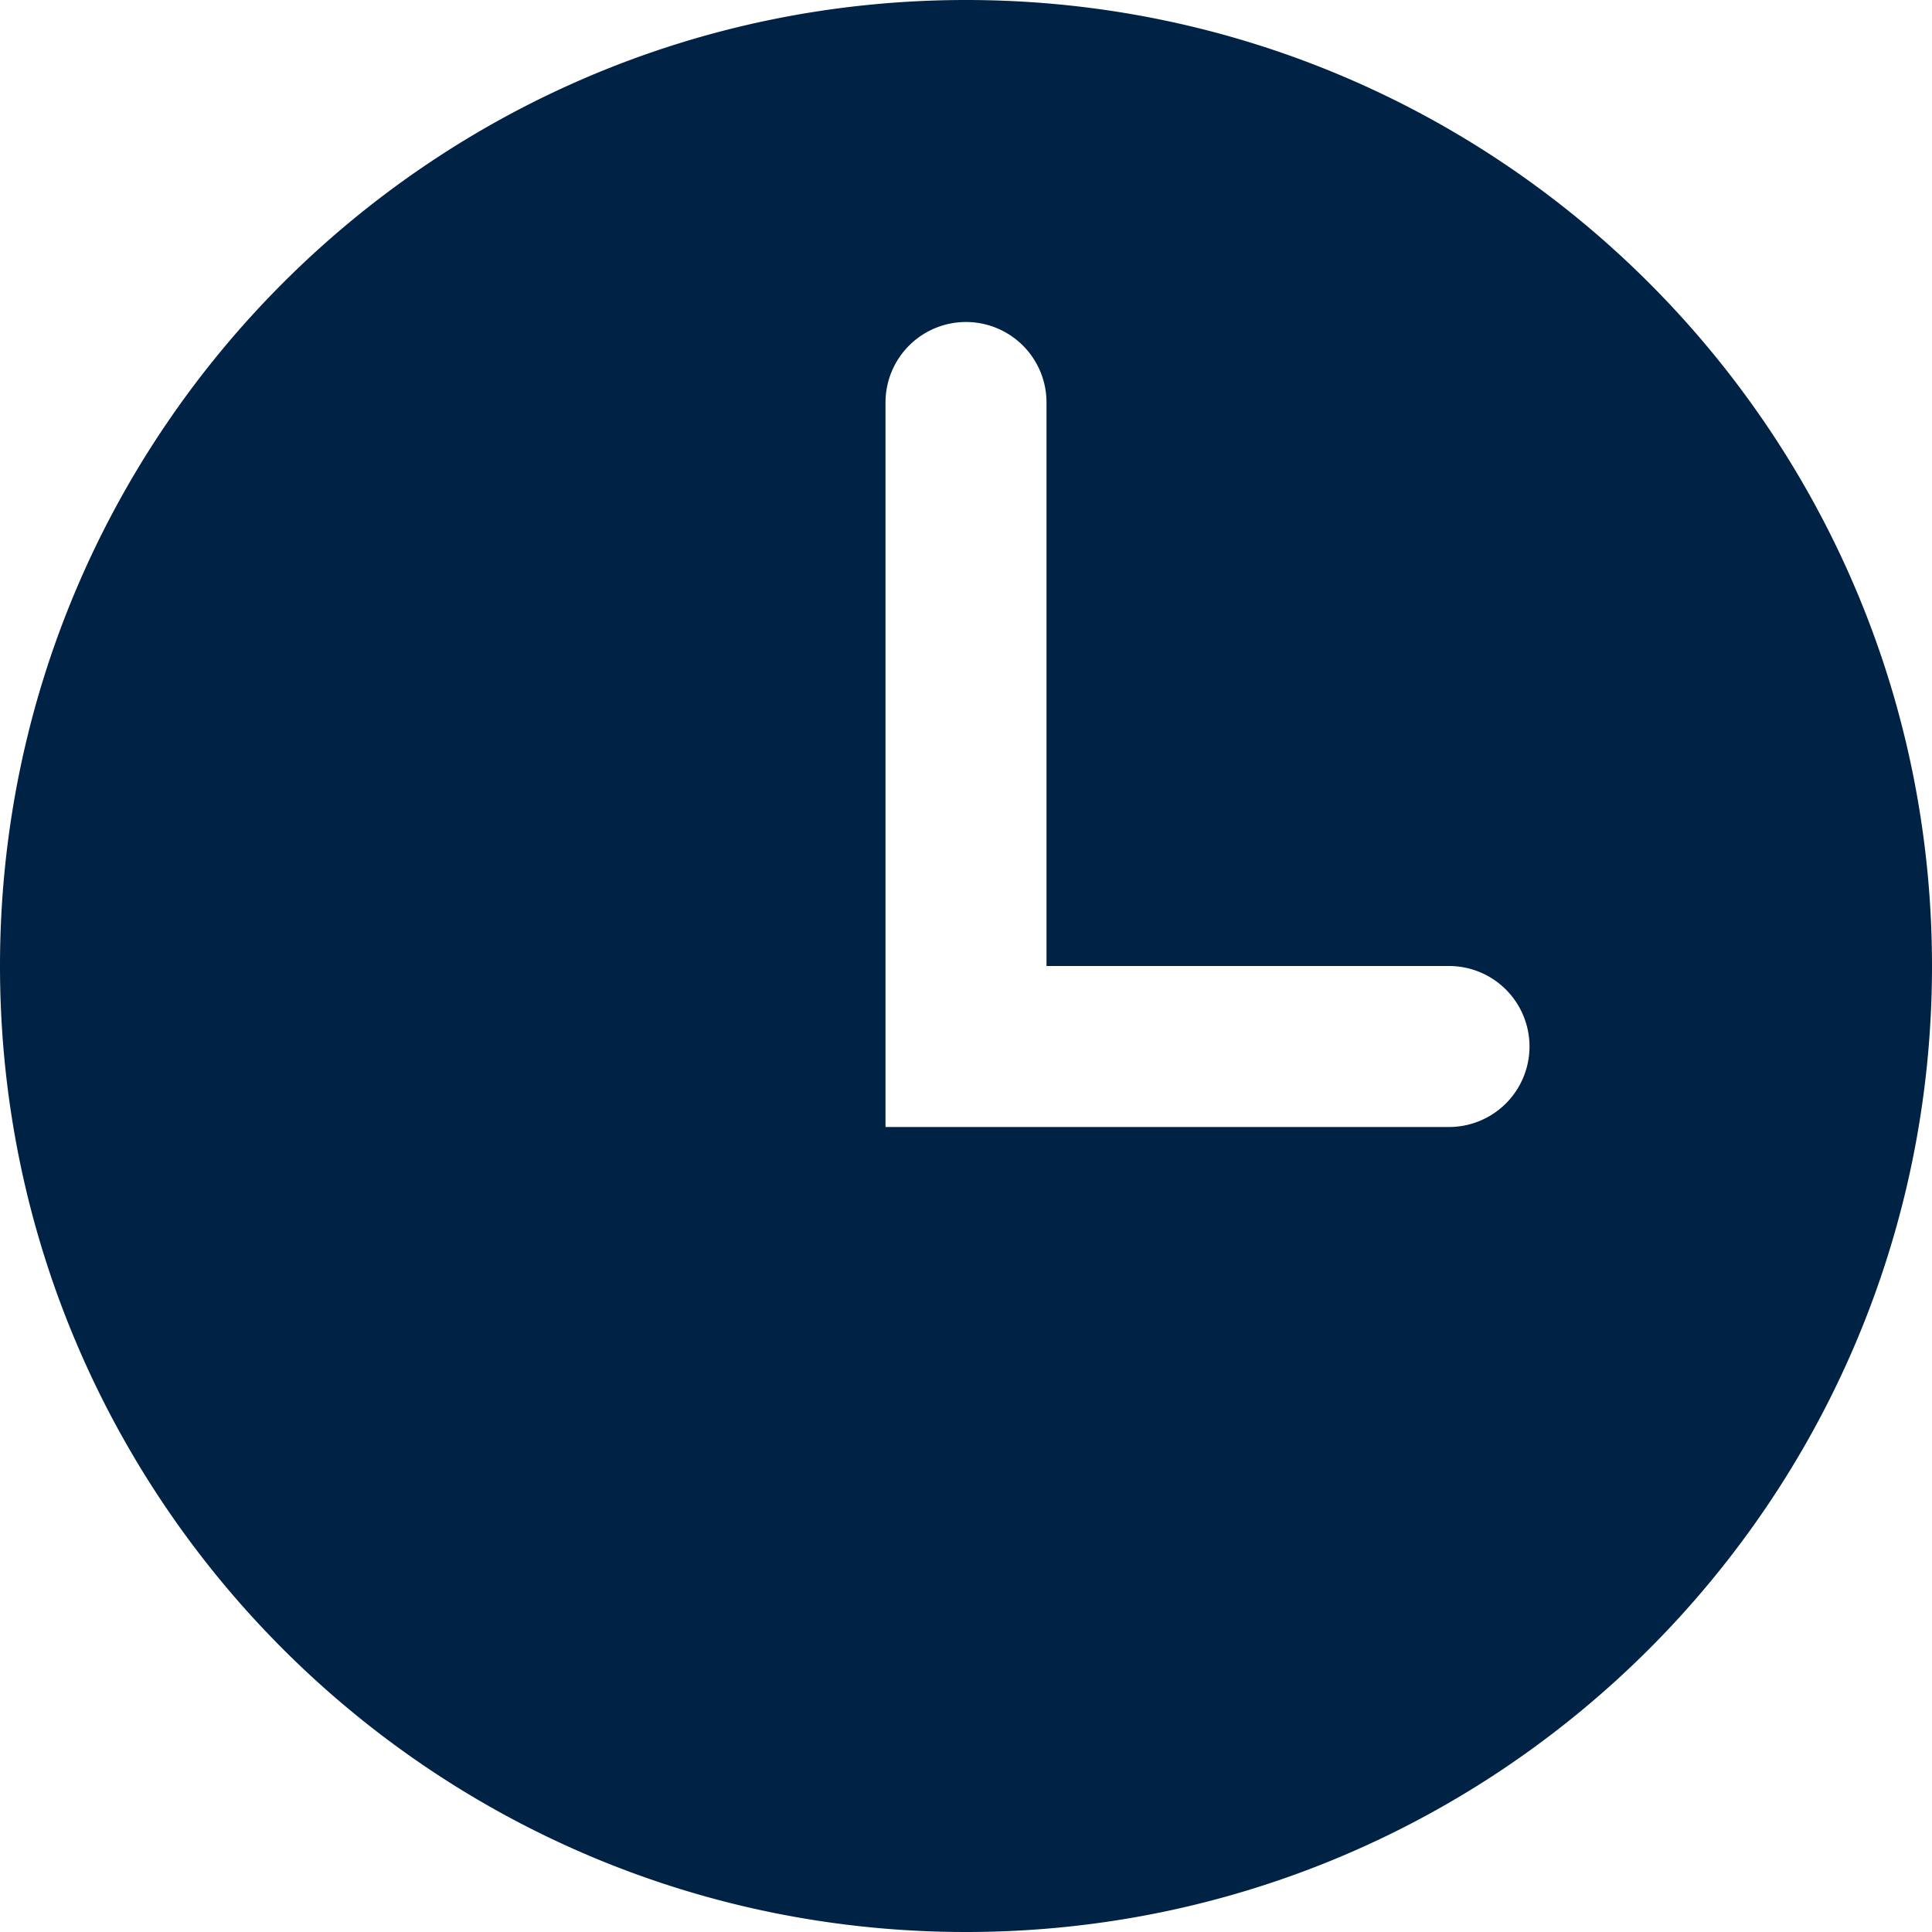 <svg xmlns="http://www.w3.org/2000/svg" xmlns:xlink="http://www.w3.org/1999/xlink" width="24" height="24"><defs><path id="a" d="M12 0c6.627 0 12 5.373 12 12s-5.373 12-12 12S0 18.627 0 12 5.373 0 12 0Zm0 4a1 1 0 0 0-1 1v9h7a1 1 0 0 0 0-2h-5V5a1 1 0 0 0-1-1Z"/></defs><g fill="none" fill-rule="evenodd"><mask id="b" fill="#fff"><use xlink:href="#a"/></mask><use xlink:href="#a" fill="#024"/></g></svg>
